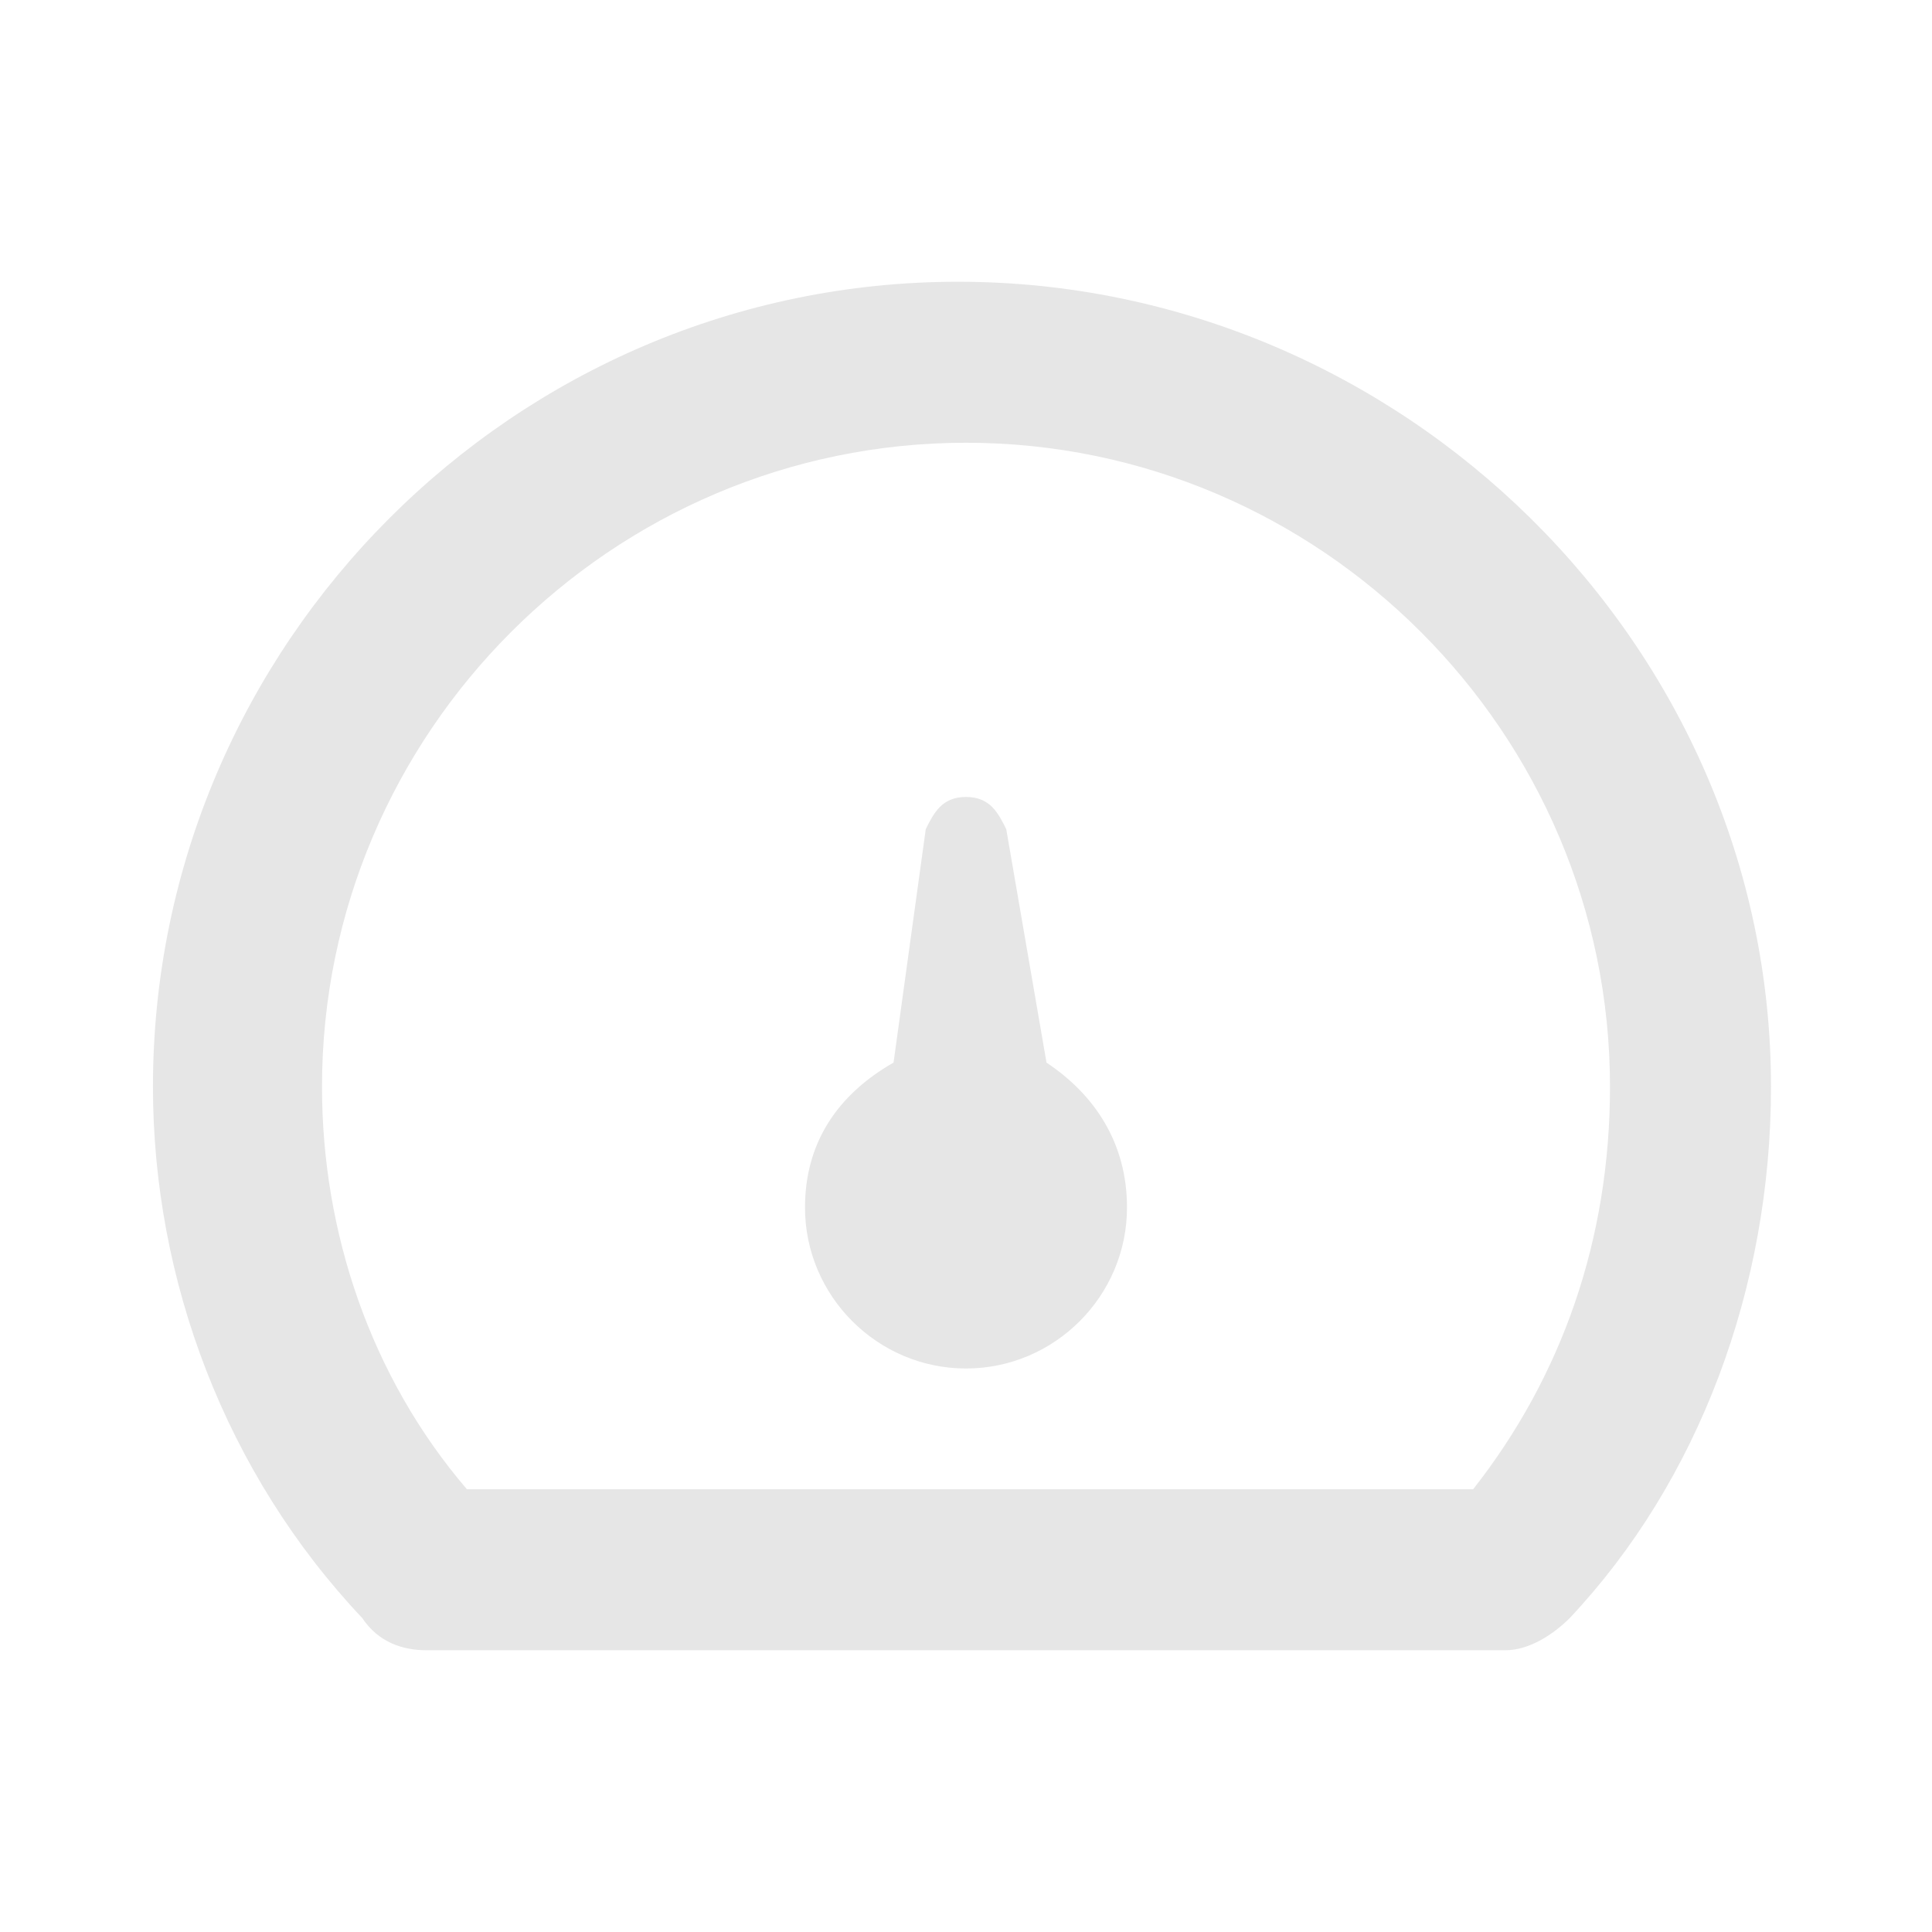 <?xml version="1.0" encoding="utf-8"?>
<!-- Generator: Adobe Illustrator 24.3.0, SVG Export Plug-In . SVG Version: 6.00 Build 0)  -->
<svg version="1.1" id="Layer_1" xmlns="http://www.w3.org/2000/svg" xmlns:xlink="http://www.w3.org/1999/xlink" x="0px" y="0px"
	 viewBox="0 0 24 24" style="enable-background:new 0 0 24 24;" xml:space="preserve">
<style type="text/css">
	.st0{fill:#E6E6E6;}
</style>
<g id="Mask">
	<path id="path-2_1_" class="st0" d="M14,15c0,1.1-0.9,2-2,2s-2-0.9-2-2c0-0.8,0.4-1.4,1.1-1.8l0.4-2.9c0.1-0.2,0.2-0.4,0.5-0.4
		s0.4,0.2,0.5,0.4l0.5,2.9C13.6,13.6,14,14.2,14,15z M22,13.5c0,2.5-0.9,4.9-2.5,6.6c-0.2,0.2-0.5,0.4-0.8,0.4H5.3
		c-0.3,0-0.6-0.1-0.8-0.4c-1.7-1.8-2.6-4.2-2.6-6.6c0-5.5,4.5-10,10-10S22,8,22,13.5z M20,13.5c0-4.4-3.6-8-8-8s-8,3.6-8,8
		c0,1.8,0.6,3.6,1.8,5h12.5C19.4,17.1,20,15.4,20,13.5z"/>
</g>
</svg>
